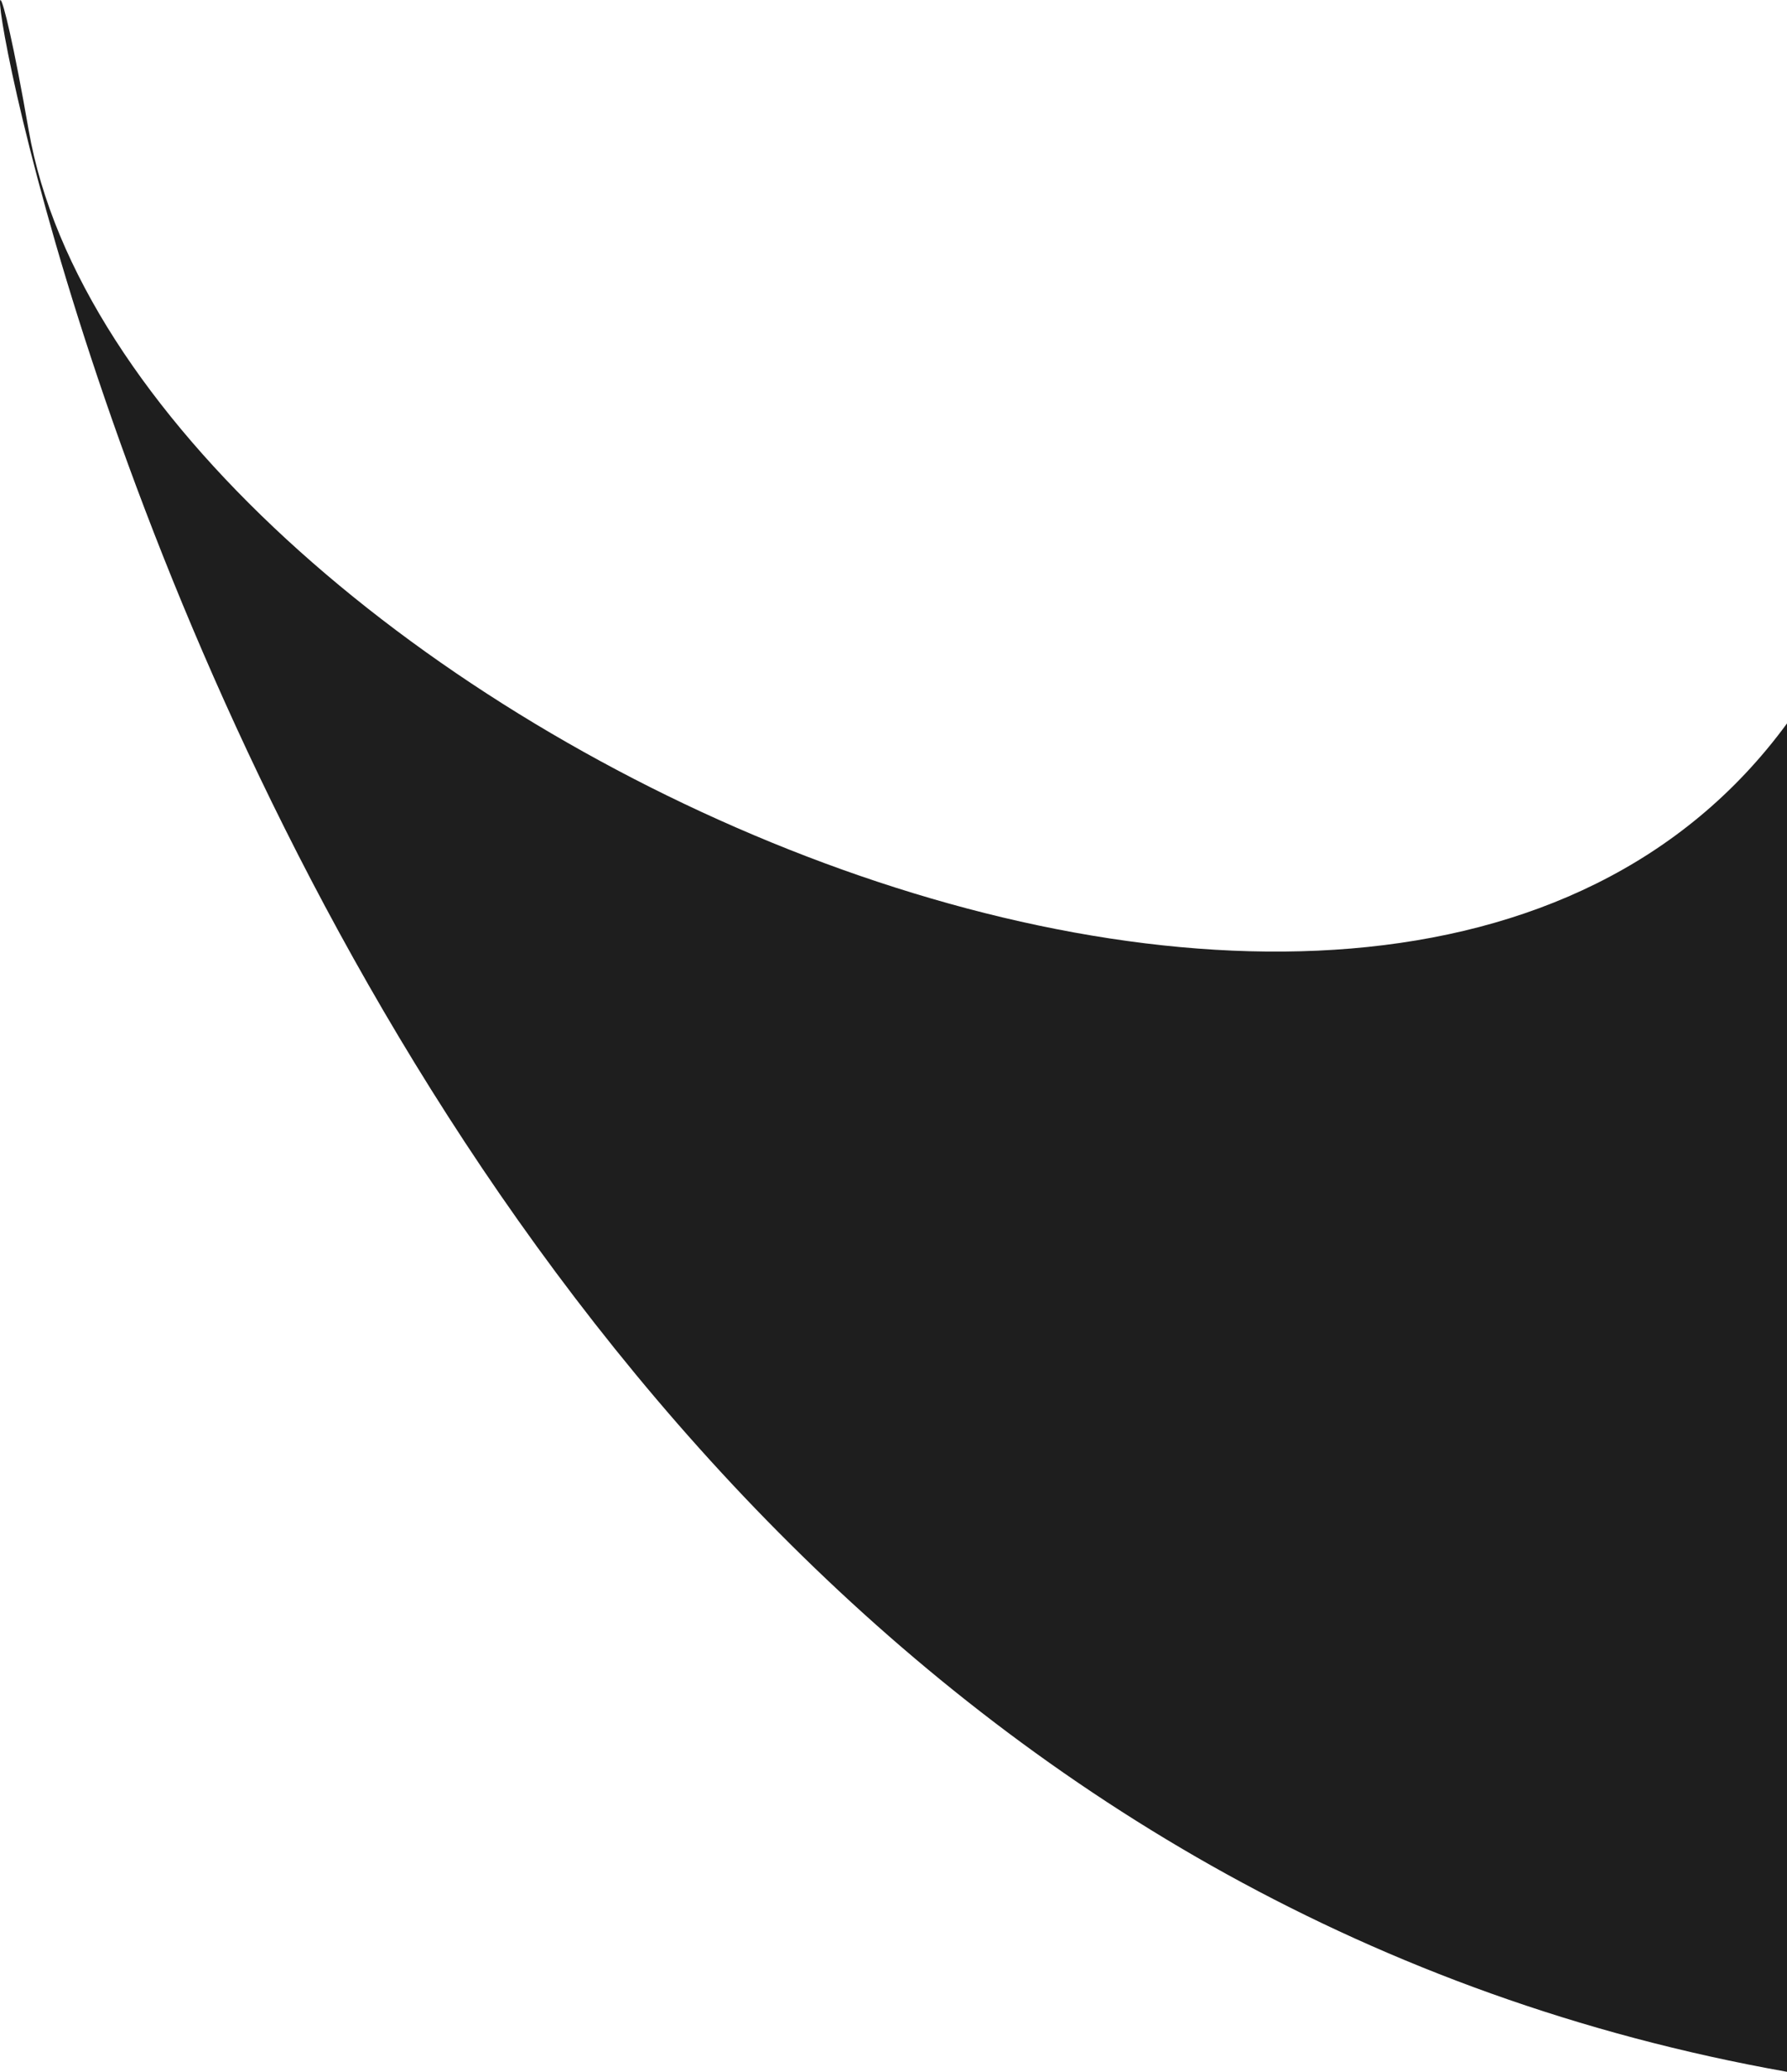 <svg width="44" height="51" viewBox="0 0 44 51" fill="none" xmlns="http://www.w3.org/2000/svg">
<path d="M0.706 3.204C3.112 17.012 33.789 31.749 44 17.808L44 51C2.898 43.698 -2.301 -14.056 0.706 3.204Z" fill="#1E1E1E"/>
</svg>

